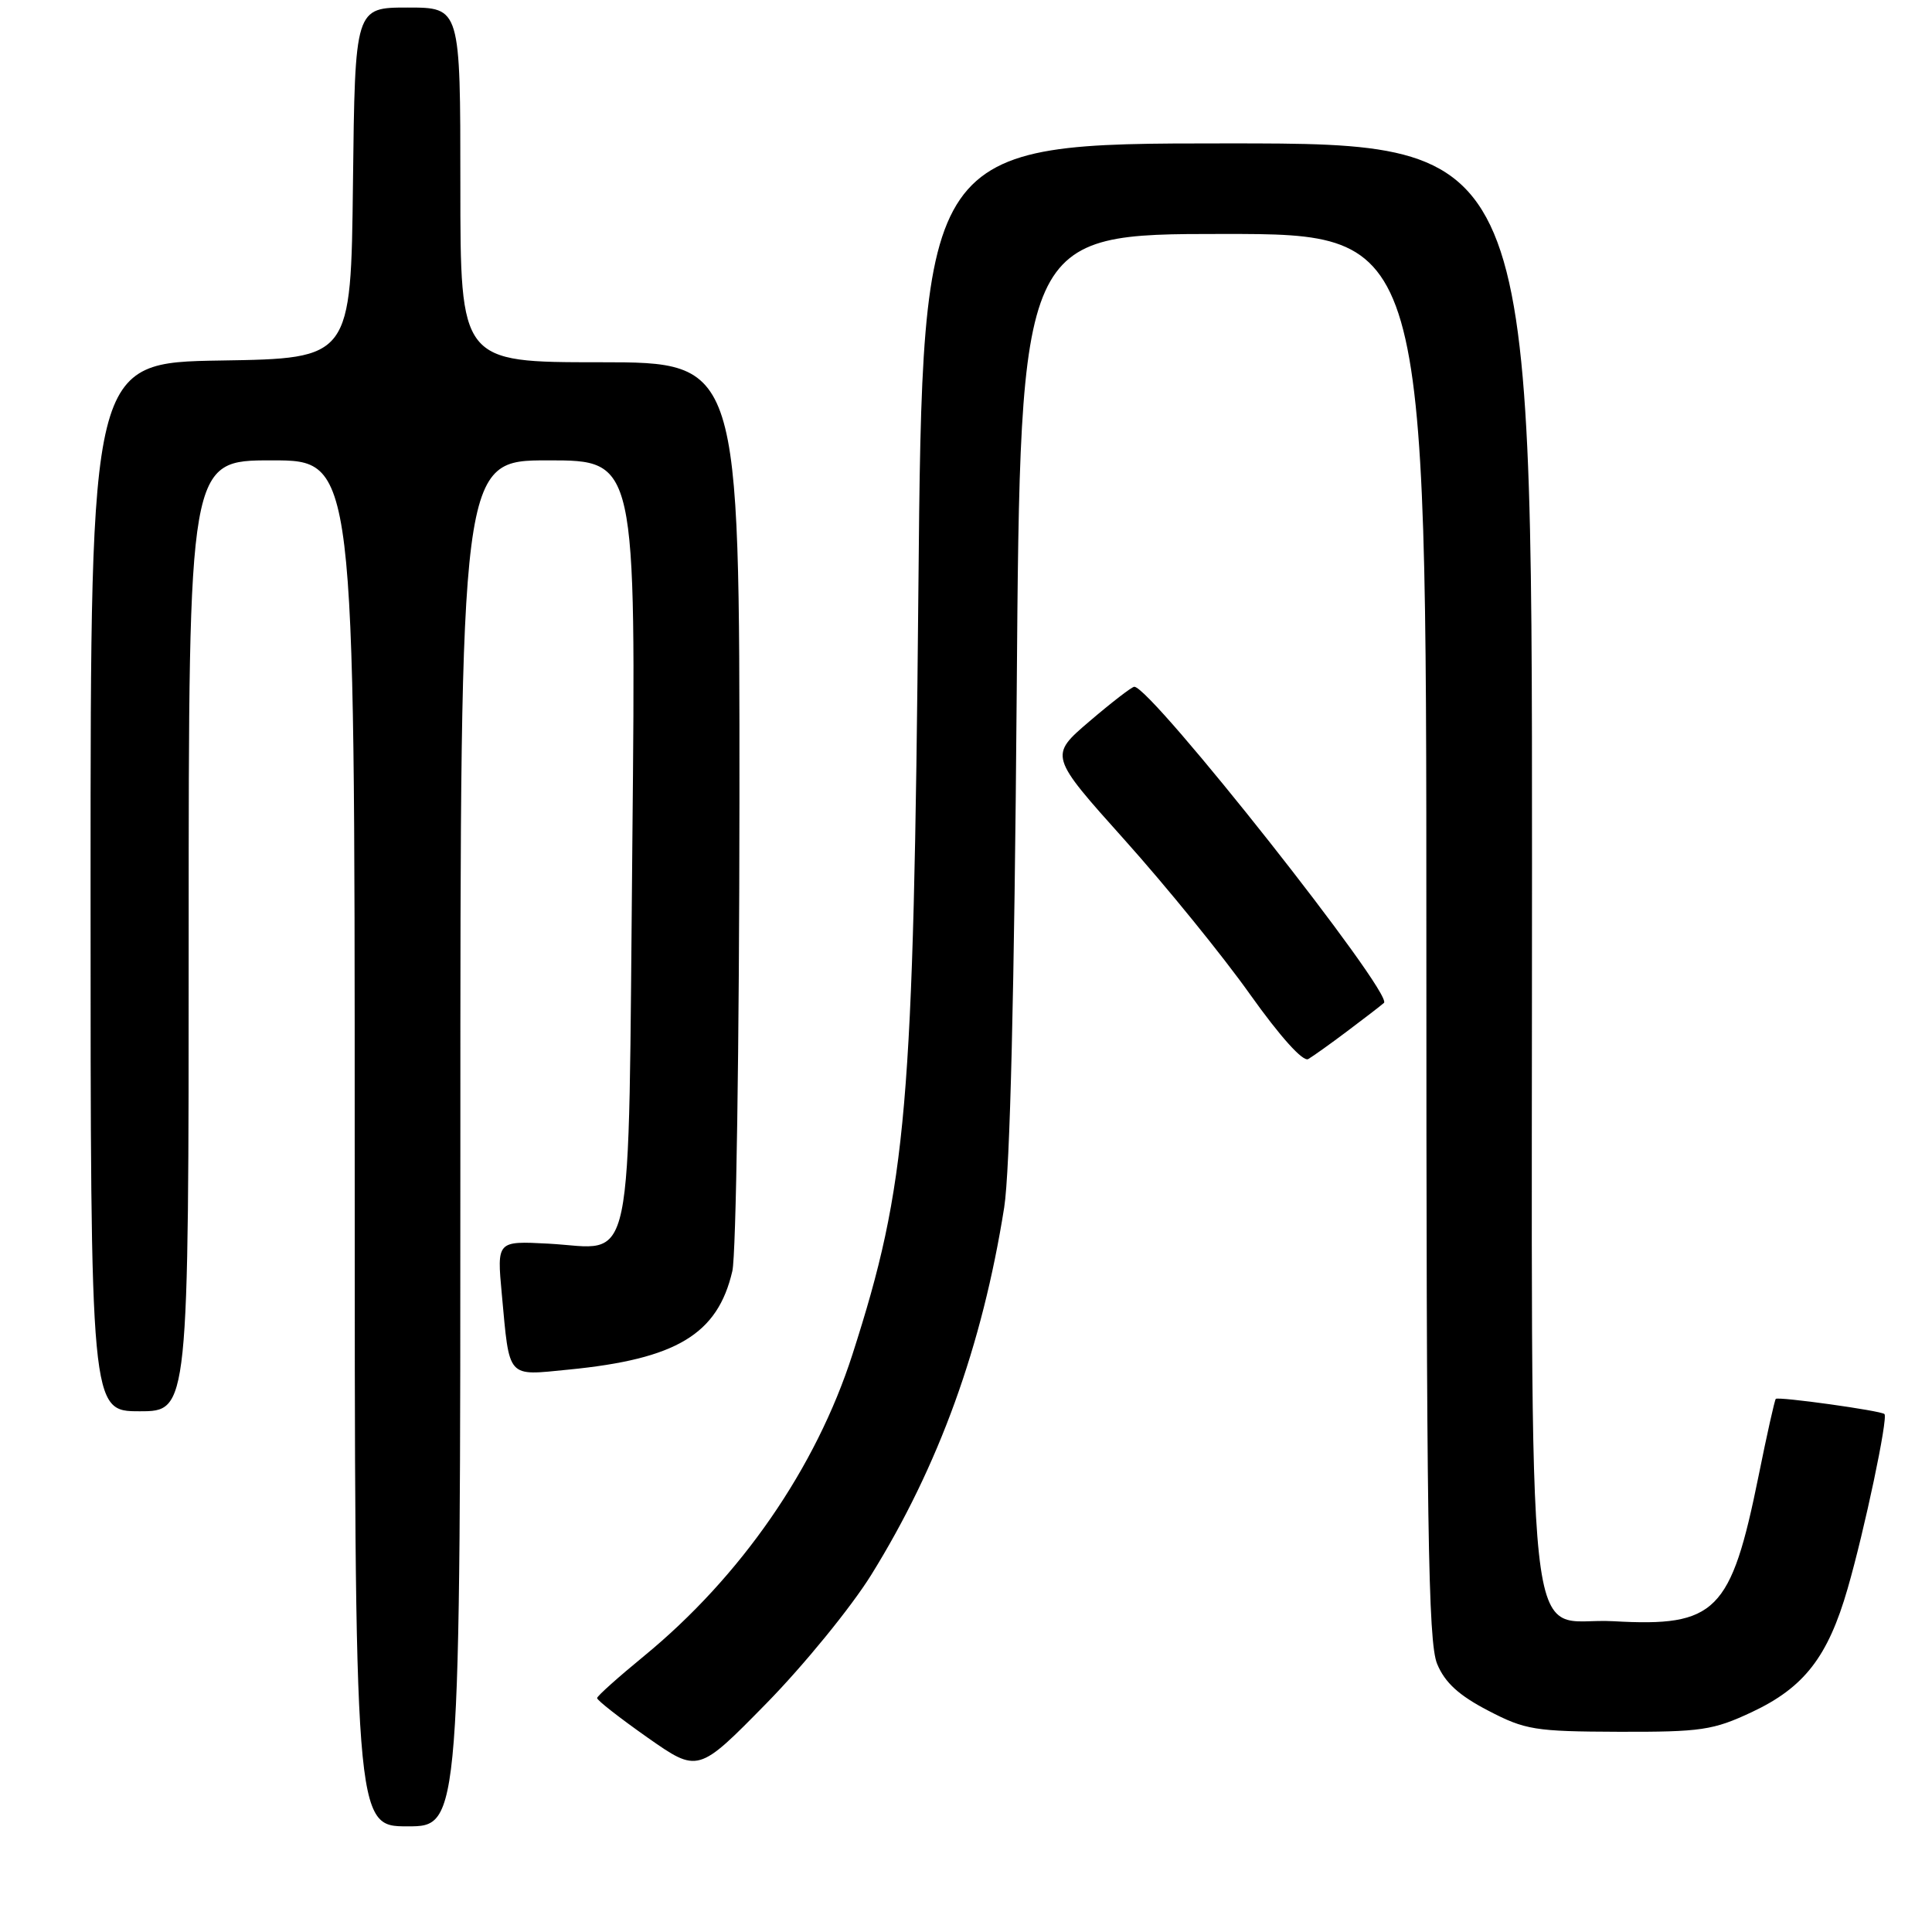<?xml version="1.0" encoding="UTF-8" standalone="no"?>
<!DOCTYPE svg PUBLIC "-//W3C//DTD SVG 1.1//EN" "http://www.w3.org/Graphics/SVG/1.1/DTD/svg11.dtd" >
<svg xmlns="http://www.w3.org/2000/svg" xmlns:xlink="http://www.w3.org/1999/xlink" version="1.1" viewBox="0 0 256 256">
 <g >
 <path fill="currentColor"
d=" M 61.00 151.50 C 61.00 61.00 61.00 61.00 72.64 61.00 C 84.28 61.00 84.28 61.00 83.79 111.66 C 83.21 170.30 84.24 165.41 72.67 164.79 C 65.84 164.43 65.84 164.43 66.49 171.46 C 67.54 182.82 67.08 182.29 75.35 181.48 C 89.64 180.08 95.10 176.80 97.04 168.42 C 97.54 166.27 97.96 138.29 97.98 106.25 C 98.00 48.00 98.00 48.00 79.50 48.00 C 61.00 48.00 61.00 48.00 61.00 24.50 C 61.00 1.00 61.00 1.00 54.02 1.00 C 47.04 1.00 47.04 1.00 46.77 24.25 C 46.50 47.50 46.50 47.50 29.25 47.77 C 12.00 48.05 12.00 48.05 12.00 117.52 C 12.00 187.00 12.00 187.00 18.50 187.00 C 25.00 187.00 25.00 187.00 25.00 124.00 C 25.00 61.00 25.00 61.00 36.00 61.00 C 47.00 61.00 47.00 61.00 47.00 151.50 C 47.00 242.00 47.00 242.00 54.00 242.00 C 61.00 242.00 61.00 242.00 61.00 151.50 Z  M 115.43 208.70 C 124.41 194.23 130.15 178.37 133.06 160.00 C 133.83 155.10 134.41 131.40 134.72 91.75 C 135.19 31.00 135.19 31.00 162.10 31.00 C 189.00 31.00 189.00 31.00 189.00 124.03 C 189.00 202.33 189.23 217.60 190.43 220.48 C 191.46 222.96 193.31 224.65 197.18 226.66 C 202.11 229.23 203.37 229.43 214.50 229.47 C 225.41 229.50 227.01 229.26 232.11 226.87 C 239.06 223.61 242.21 219.55 244.82 210.50 C 247.07 202.72 250.20 187.86 249.70 187.37 C 249.25 186.92 235.64 185.03 235.30 185.36 C 235.15 185.51 234.12 190.11 233.02 195.57 C 229.36 213.62 227.39 215.59 213.79 214.82 C 201.84 214.14 203.00 224.96 203.00 114.39 C 203.00 19.00 203.00 19.00 162.62 19.00 C 122.24 19.00 122.24 19.00 121.69 78.25 C 121.05 147.03 120.19 156.93 112.95 179.48 C 108.12 194.50 98.18 208.89 85.33 219.44 C 81.94 222.22 79.14 224.72 79.12 225.00 C 79.09 225.28 82.09 227.62 85.78 230.22 C 92.50 234.93 92.50 234.93 101.54 225.72 C 106.51 220.65 112.76 212.99 115.43 208.70 Z  M 178.50 136.65 C 180.70 135.00 182.90 133.31 183.38 132.89 C 184.72 131.75 152.54 91.00 150.30 91.00 C 149.98 91.00 147.31 93.06 144.37 95.57 C 139.02 100.14 139.02 100.14 149.04 111.32 C 154.55 117.47 162.02 126.66 165.63 131.75 C 169.63 137.37 172.65 140.73 173.35 140.33 C 173.98 139.96 176.30 138.31 178.50 136.65 Z "/>
</g>
</svg>